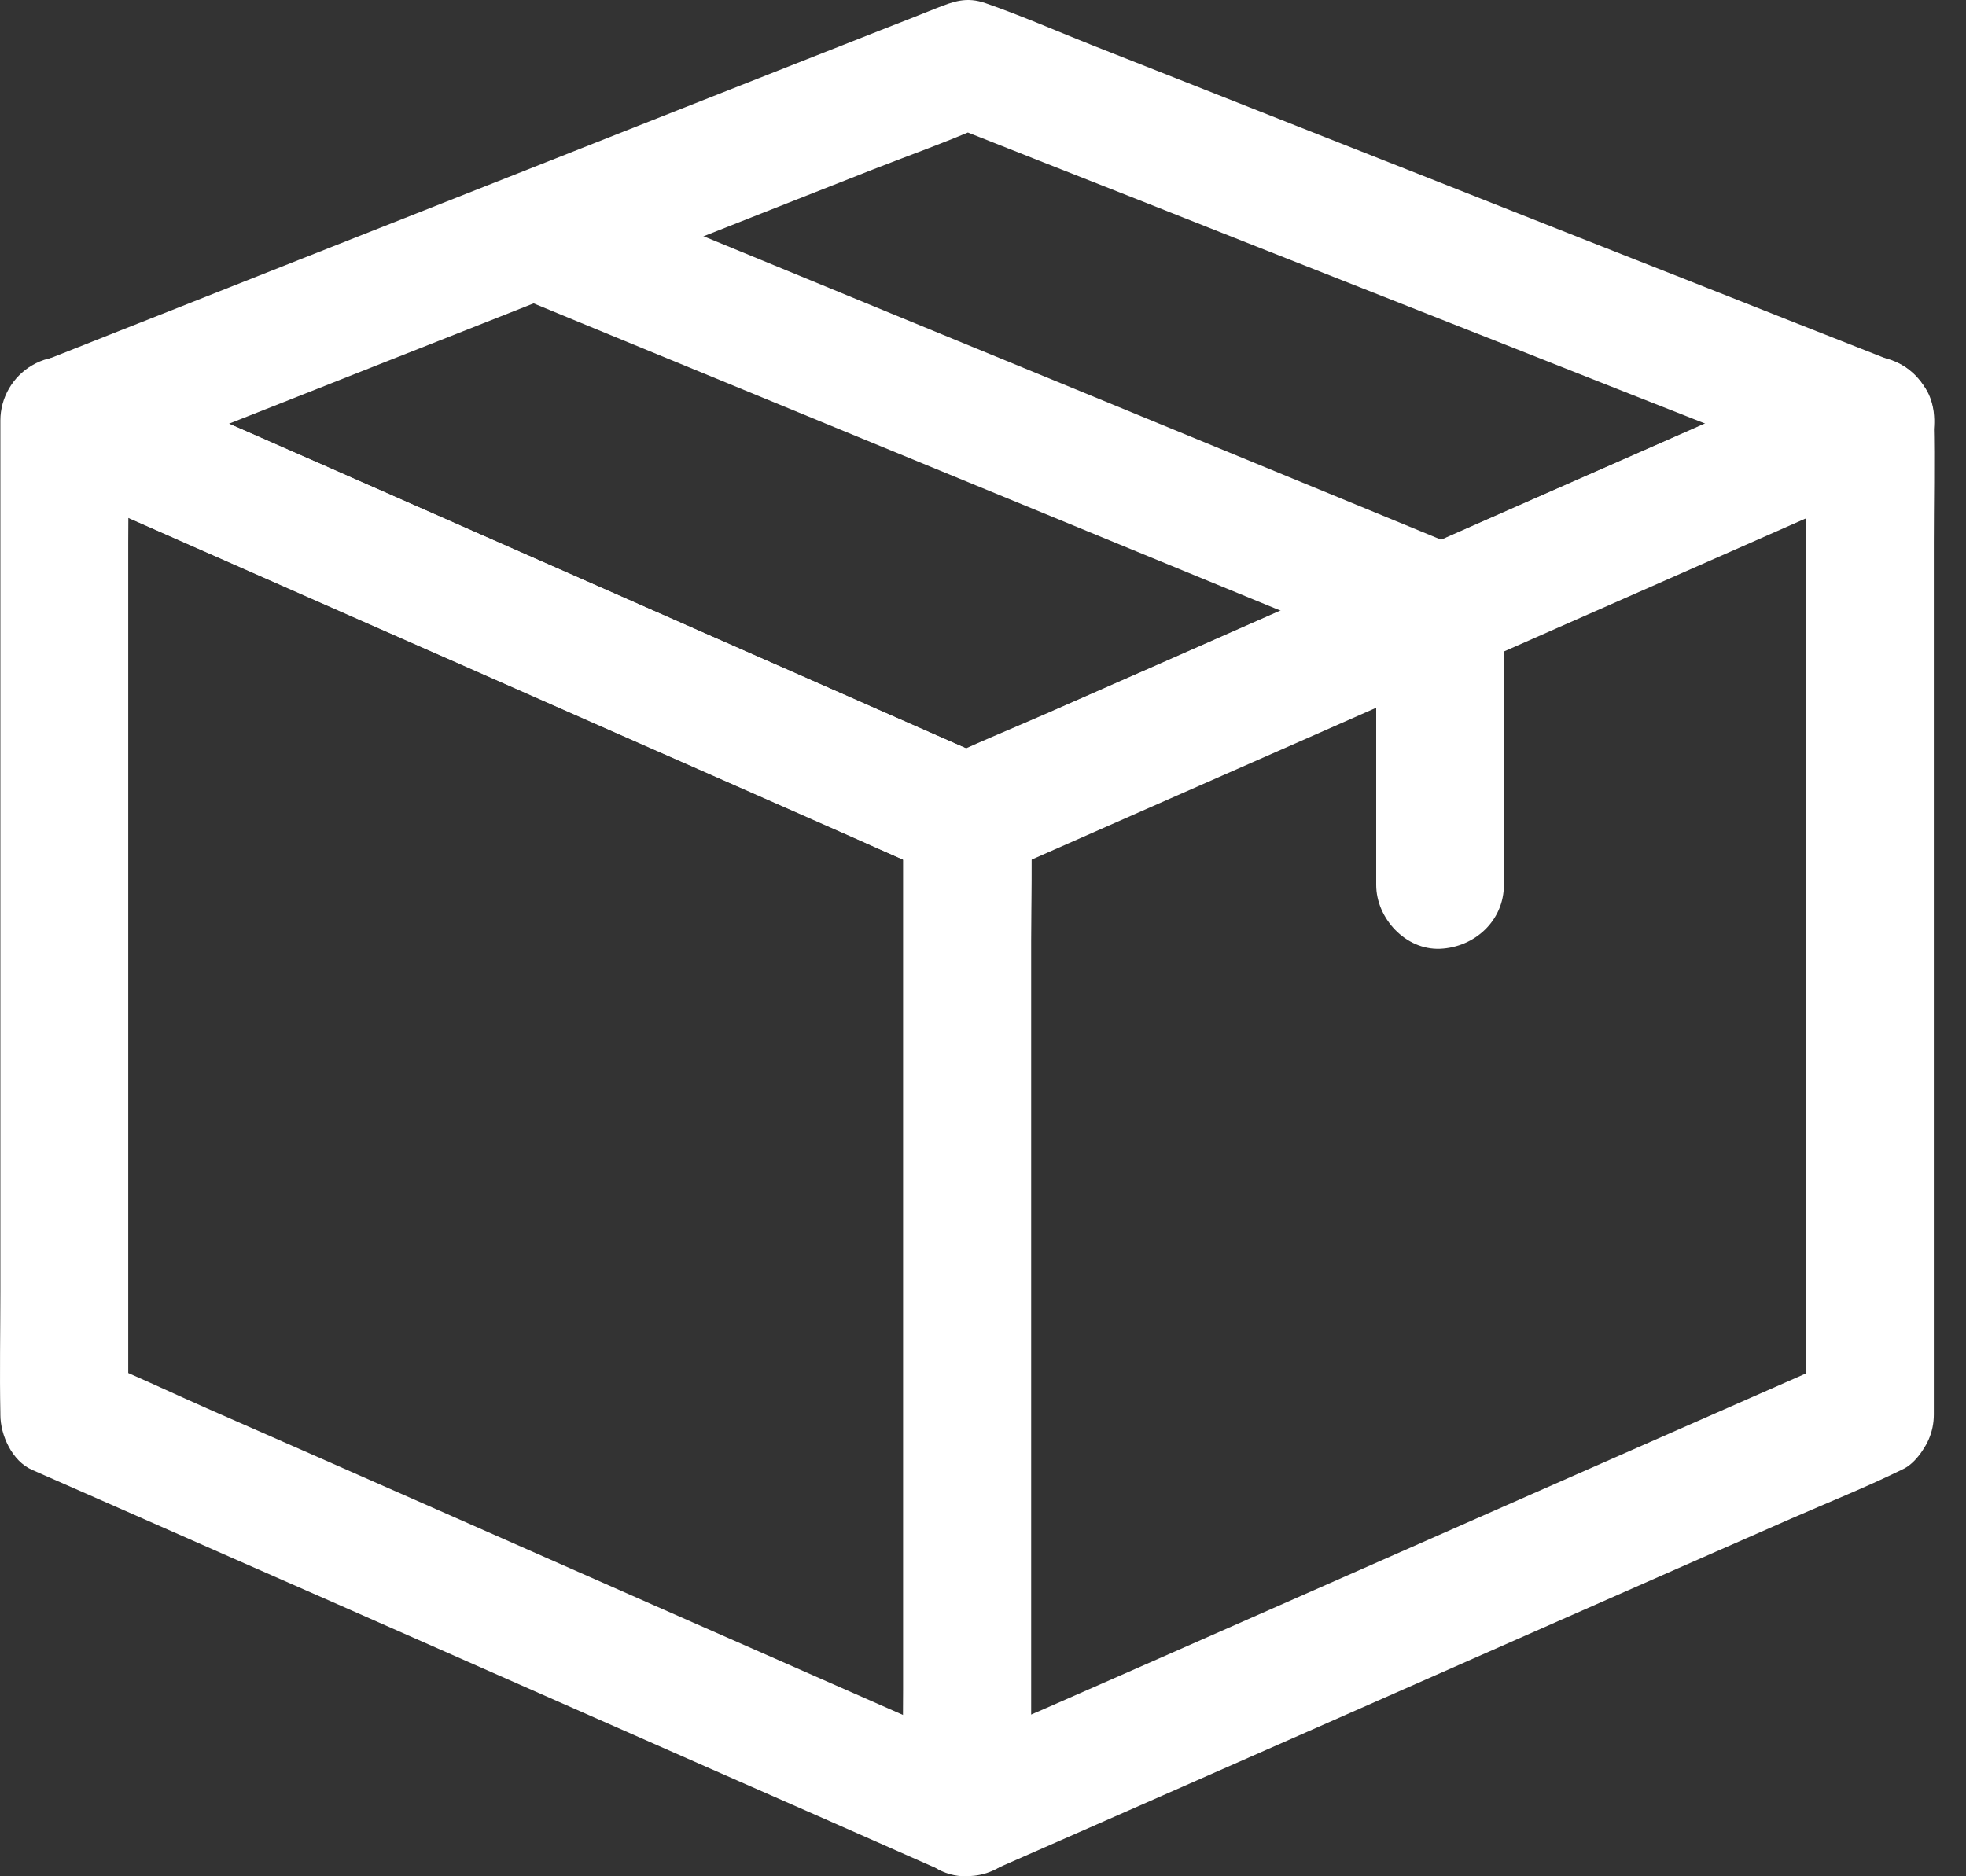 <svg width="22" height="21" viewBox="0 0 22 21" fill="none" xmlns="http://www.w3.org/2000/svg">
<rect x="0" y="0" width="22" height="21" fill="#333333" stroke="none"/>
<path d="M11.183 19.668C10.847 19.521 10.511 19.373 10.175 19.225C9.37 18.87 8.566 18.516 7.758 18.161C6.789 17.732 5.817 17.306 4.848 16.877C4.005 16.506 3.164 16.134 2.321 15.765C1.914 15.586 1.509 15.391 1.097 15.224C1.09 15.222 1.085 15.22 1.081 15.217C1.2 15.422 1.316 15.629 1.435 15.834C1.435 15.465 1.435 15.096 1.435 14.724C1.435 13.836 1.435 12.95 1.435 12.062C1.435 10.993 1.435 9.923 1.435 8.854C1.435 7.93 1.435 7.004 1.435 6.08C1.435 5.627 1.447 5.175 1.435 4.725C1.435 4.717 1.435 4.713 1.435 4.706C1.078 4.91 0.719 5.118 0.361 5.322C0.697 5.47 1.033 5.618 1.369 5.765C2.174 6.12 2.979 6.475 3.786 6.83C4.755 7.258 5.727 7.685 6.696 8.113C7.539 8.485 8.38 8.856 9.223 9.226C9.63 9.404 10.035 9.599 10.447 9.766C10.454 9.769 10.459 9.771 10.464 9.773C10.345 9.568 10.228 9.361 10.109 9.156C10.109 9.526 10.109 9.895 10.109 10.266C10.109 11.155 10.109 12.04 10.109 12.929C10.109 13.998 10.109 15.067 10.109 16.137C10.109 17.061 10.109 17.987 10.109 18.911C10.109 19.363 10.099 19.816 10.109 20.266C10.109 20.273 10.109 20.278 10.109 20.285C10.109 20.659 10.437 21.016 10.823 20.999C11.211 20.983 11.538 20.685 11.538 20.285C11.538 19.916 11.538 19.547 11.538 19.175C11.538 18.287 11.538 17.401 11.538 16.513C11.538 15.444 11.538 14.374 11.538 13.305C11.538 12.381 11.538 11.455 11.538 10.531C11.538 10.078 11.547 9.626 11.538 9.176C11.538 9.168 11.538 9.164 11.538 9.156C11.538 8.928 11.407 8.637 11.183 8.54C10.847 8.392 10.511 8.244 10.175 8.097C9.37 7.742 8.566 7.387 7.758 7.032C6.789 6.604 5.817 6.177 4.848 5.749C4.005 5.377 3.164 5.006 2.321 4.637C1.914 4.456 1.505 4.277 1.097 4.096C1.093 4.094 1.085 4.091 1.081 4.089C0.84 3.982 0.6 3.948 0.359 4.089C0.142 4.215 0.004 4.453 0.004 4.706C0.004 5.075 0.004 5.444 0.004 5.815C0.004 6.704 0.004 7.59 0.004 8.478C0.004 9.547 0.004 10.616 0.004 11.686C0.004 12.61 0.004 13.536 0.004 14.46C0.004 14.912 -0.005 15.365 0.004 15.815C0.004 15.822 0.004 15.827 0.004 15.834C0.004 16.063 0.135 16.353 0.359 16.451C0.695 16.599 1.031 16.746 1.366 16.894C2.171 17.249 2.976 17.604 3.784 17.958C4.753 18.387 5.724 18.813 6.694 19.242C7.537 19.613 8.377 19.985 9.22 20.354C9.628 20.535 10.037 20.714 10.444 20.895C10.449 20.897 10.456 20.899 10.461 20.902C10.642 20.983 10.811 21.028 11.011 20.973C11.178 20.928 11.357 20.799 11.438 20.645C11.526 20.478 11.569 20.278 11.509 20.095C11.459 19.93 11.35 19.74 11.183 19.668Z" fill="white"/>
<path d="M20.566 15.215C20.23 15.363 19.895 15.51 19.559 15.658C18.754 16.013 17.949 16.367 17.142 16.722C16.172 17.151 15.201 17.577 14.231 18.006C13.388 18.378 12.548 18.749 11.705 19.118C11.297 19.297 10.883 19.468 10.481 19.659C10.476 19.661 10.469 19.663 10.464 19.666C10.821 19.871 11.181 20.078 11.538 20.283C11.538 19.913 11.538 19.544 11.538 19.173C11.538 18.285 11.538 17.399 11.538 16.51C11.538 15.441 11.538 14.372 11.538 13.303C11.538 12.379 11.538 11.452 11.538 10.528C11.538 10.076 11.55 9.623 11.538 9.173C11.538 9.166 11.538 9.161 11.538 9.154C11.419 9.359 11.302 9.566 11.183 9.771C11.519 9.623 11.855 9.476 12.191 9.328C12.995 8.973 13.8 8.618 14.608 8.263C15.577 7.835 16.549 7.409 17.518 6.98C18.361 6.608 19.201 6.237 20.045 5.868C20.452 5.689 20.866 5.518 21.269 5.327C21.273 5.325 21.28 5.322 21.285 5.32C20.928 5.115 20.569 4.908 20.211 4.703C20.211 5.072 20.211 5.441 20.211 5.813C20.211 6.701 20.211 7.587 20.211 8.475C20.211 9.545 20.211 10.614 20.211 11.683C20.211 12.607 20.211 13.534 20.211 14.458C20.211 14.91 20.202 15.363 20.211 15.813C20.211 15.82 20.211 15.825 20.211 15.832C20.211 16.206 20.54 16.563 20.926 16.546C21.314 16.529 21.64 16.232 21.64 15.832C21.64 15.463 21.64 15.094 21.64 14.722C21.64 13.834 21.64 12.948 21.64 12.059C21.64 10.99 21.64 9.921 21.64 8.852C21.64 7.928 21.64 7.001 21.64 6.077C21.64 5.625 21.65 5.172 21.64 4.722C21.64 4.715 21.64 4.71 21.64 4.703C21.64 4.451 21.504 4.213 21.285 4.086C21.045 3.946 20.804 3.979 20.564 4.086C20.228 4.234 19.892 4.382 19.556 4.529C18.751 4.884 17.947 5.239 17.139 5.594C16.17 6.023 15.198 6.449 14.229 6.877C13.386 7.249 12.545 7.62 11.702 7.99C11.295 8.168 10.878 8.335 10.478 8.53C10.473 8.533 10.466 8.535 10.462 8.537C10.238 8.635 10.107 8.925 10.107 9.154C10.107 9.523 10.107 9.892 10.107 10.264C10.107 11.152 10.107 12.038 10.107 12.926C10.107 13.996 10.107 15.065 10.107 16.134C10.107 17.058 10.107 17.985 10.107 18.909C10.107 19.361 10.097 19.814 10.107 20.264C10.107 20.271 10.107 20.276 10.107 20.283C10.107 20.535 10.242 20.773 10.462 20.899C10.702 21.04 10.943 21.007 11.183 20.899C11.519 20.752 11.855 20.604 12.191 20.456C12.995 20.102 13.8 19.747 14.608 19.392C15.577 18.963 16.549 18.537 17.518 18.108C18.361 17.737 19.201 17.365 20.045 16.996C20.452 16.818 20.869 16.651 21.269 16.456C21.273 16.453 21.28 16.451 21.285 16.448C21.438 16.382 21.571 16.175 21.614 16.022C21.662 15.851 21.64 15.624 21.543 15.472C21.445 15.32 21.297 15.186 21.116 15.143C20.916 15.098 20.752 15.134 20.566 15.215Z" fill="white"/>
<path d="M20.566 4.089C20.23 4.236 19.894 4.384 19.558 4.532C18.753 4.887 17.948 5.241 17.141 5.596C16.172 6.025 15.2 6.451 14.231 6.88C13.388 7.251 12.547 7.623 11.704 7.992C11.297 8.171 10.883 8.342 10.48 8.533C10.475 8.535 10.468 8.537 10.463 8.54C10.704 8.54 10.944 8.54 11.185 8.54C10.849 8.392 10.513 8.244 10.178 8.097C9.373 7.742 8.568 7.387 7.76 7.032C6.791 6.604 5.82 6.177 4.85 5.749C4.007 5.377 3.167 5.006 2.324 4.637C1.916 4.458 1.512 4.265 1.1 4.096C1.092 4.094 1.088 4.091 1.083 4.089C1.026 4.525 0.969 4.96 0.911 5.394C1.247 5.26 1.583 5.129 1.919 4.996C2.721 4.679 3.526 4.363 4.329 4.044C5.3 3.66 6.272 3.277 7.244 2.893C8.087 2.56 8.93 2.226 9.773 1.895C10.18 1.736 10.597 1.588 10.997 1.412C11.002 1.41 11.009 1.407 11.014 1.405C10.887 1.405 10.761 1.405 10.633 1.405C10.968 1.538 11.304 1.669 11.64 1.803C12.442 2.119 13.247 2.436 14.05 2.755C15.021 3.139 15.993 3.522 16.965 3.905C17.808 4.239 18.651 4.572 19.494 4.903C19.901 5.063 20.306 5.241 20.718 5.387C20.723 5.389 20.73 5.391 20.735 5.394C20.896 5.458 21.142 5.406 21.285 5.322C21.432 5.237 21.575 5.065 21.613 4.896C21.654 4.713 21.647 4.508 21.542 4.346C21.435 4.179 21.297 4.089 21.116 4.017C20.78 3.884 20.444 3.753 20.108 3.62C19.301 3.301 18.494 2.981 17.689 2.665C16.715 2.279 15.738 1.895 14.764 1.51C13.924 1.179 13.083 0.845 12.242 0.514C11.84 0.355 11.44 0.178 11.03 0.036C10.813 -0.041 10.666 0.019 10.482 0.09C10.273 0.174 10.063 0.257 9.854 0.338C9.094 0.638 8.332 0.938 7.572 1.238C6.603 1.622 5.631 2.005 4.662 2.388C3.786 2.734 2.912 3.079 2.035 3.427C1.557 3.615 1.078 3.805 0.602 3.994C0.58 4.003 0.559 4.01 0.535 4.02C0.264 4.127 0.064 4.308 0.023 4.613C-0.01 4.868 0.106 5.21 0.364 5.325C0.702 5.472 1.04 5.622 1.376 5.77C2.186 6.127 2.995 6.485 3.805 6.842C4.779 7.27 5.753 7.699 6.727 8.13C7.565 8.499 8.403 8.868 9.244 9.24C9.647 9.416 10.049 9.597 10.451 9.771C10.606 9.838 10.744 9.885 10.921 9.861C11.021 9.847 11.109 9.811 11.202 9.771C11.245 9.752 11.29 9.733 11.333 9.714C11.542 9.621 11.749 9.53 11.959 9.438C12.719 9.102 13.481 8.768 14.24 8.433C15.21 8.006 16.179 7.578 17.148 7.151C18.027 6.763 18.906 6.377 19.784 5.989C20.265 5.777 20.744 5.565 21.225 5.356C21.247 5.346 21.268 5.337 21.292 5.327C21.444 5.26 21.578 5.053 21.62 4.901C21.668 4.729 21.647 4.503 21.549 4.351C21.451 4.198 21.304 4.065 21.123 4.022C20.916 3.97 20.751 4.005 20.566 4.089Z" fill="white"/>
<path d="M15.4 6.801C15.4 7.709 15.4 8.616 15.4 9.521C15.4 9.649 15.4 9.776 15.4 9.904C15.4 10.278 15.729 10.635 16.115 10.619C16.503 10.602 16.829 10.304 16.829 9.904C16.829 8.997 16.829 8.09 16.829 7.185C16.829 7.056 16.829 6.93 16.829 6.801C16.829 6.427 16.501 6.07 16.115 6.087C15.729 6.103 15.4 6.399 15.4 6.801Z" fill="white"/>
<path d="M5.822 3.334C6.158 3.472 6.492 3.61 6.827 3.748C7.632 4.079 8.435 4.41 9.24 4.741C10.214 5.141 11.185 5.541 12.159 5.942C13 6.287 13.841 6.635 14.684 6.98C15.091 7.147 15.496 7.332 15.91 7.485C15.915 7.487 15.922 7.489 15.927 7.492C16.086 7.559 16.336 7.504 16.477 7.42C16.625 7.335 16.767 7.163 16.806 6.994C16.846 6.811 16.839 6.606 16.734 6.444C16.627 6.277 16.489 6.192 16.308 6.115C15.972 5.977 15.639 5.839 15.303 5.701C14.498 5.37 13.695 5.039 12.89 4.708C11.916 4.308 10.945 3.908 9.971 3.508C9.13 3.162 8.29 2.815 7.447 2.469C7.039 2.303 6.634 2.117 6.22 1.965C6.215 1.962 6.208 1.96 6.203 1.957C6.044 1.891 5.794 1.945 5.653 2.029C5.506 2.115 5.363 2.286 5.325 2.455C5.284 2.638 5.291 2.843 5.396 3.005C5.503 3.172 5.641 3.258 5.822 3.334Z" fill="white"/>
</svg>
